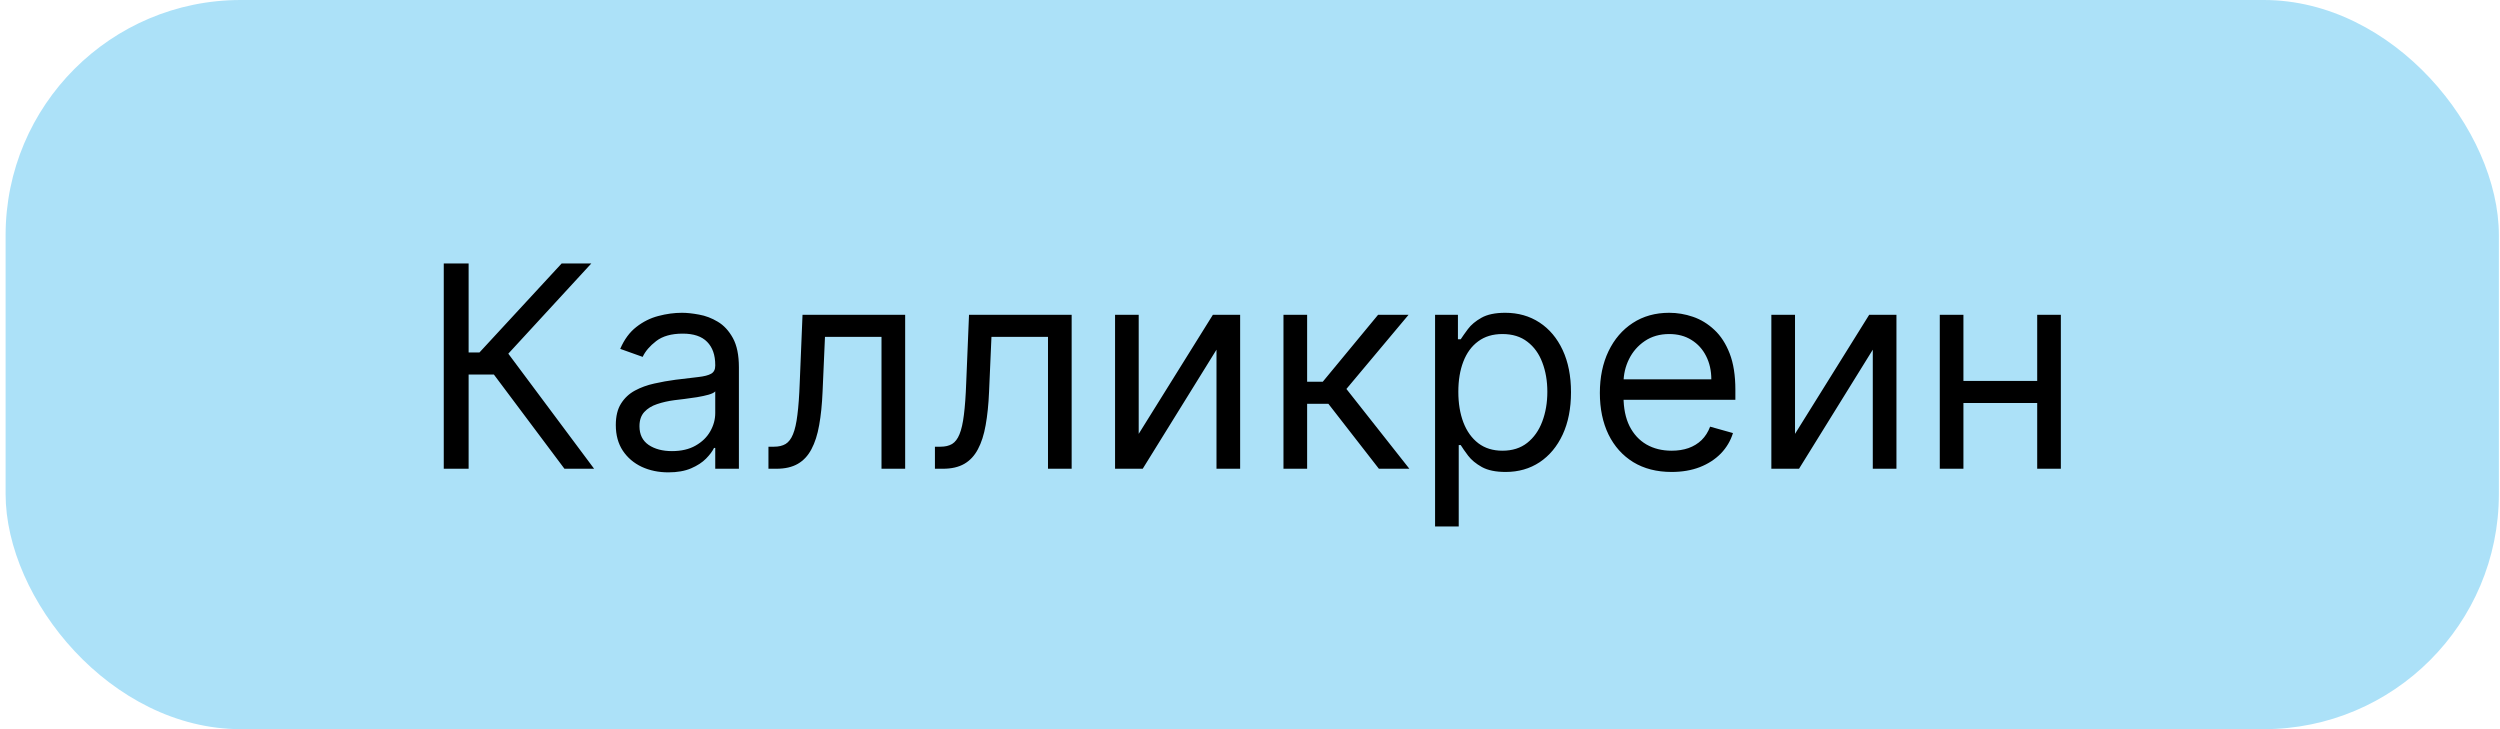 <svg width="216" height="63" viewBox="0 0 216 63" fill="none" xmlns="http://www.w3.org/2000/svg">
<rect x="0.484" width="215.419" height="63" rx="20.323" fill="#ACE1F8"/>
<path d="M48.768 40.5L42.671 32.359H40.489V40.5H38.341V22.764H40.489V30.454H41.424L48.526 22.764H51.089L43.918 30.558L51.331 40.5H48.768ZM57.744 40.812C56.901 40.812 56.136 40.653 55.449 40.336C54.762 40.012 54.217 39.547 53.812 38.941C53.408 38.329 53.206 37.59 53.206 36.724C53.206 35.962 53.356 35.344 53.657 34.871C53.957 34.392 54.358 34.016 54.86 33.745C55.363 33.474 55.917 33.272 56.523 33.139C57.135 33 57.75 32.891 58.368 32.81C59.176 32.706 59.831 32.628 60.334 32.576C60.842 32.518 61.211 32.423 61.442 32.29C61.679 32.157 61.797 31.926 61.797 31.597V31.528C61.797 30.674 61.563 30.01 61.096 29.536C60.634 29.063 59.932 28.826 58.991 28.826C58.016 28.826 57.251 29.04 56.696 29.467C56.142 29.894 55.752 30.35 55.527 30.835L53.587 30.142C53.934 29.334 54.396 28.705 54.973 28.255C55.556 27.798 56.191 27.481 56.878 27.302C57.571 27.117 58.252 27.025 58.922 27.025C59.349 27.025 59.84 27.077 60.394 27.181C60.954 27.279 61.494 27.484 62.014 27.796C62.539 28.107 62.975 28.578 63.321 29.207C63.668 29.836 63.841 30.679 63.841 31.736V40.5H61.797V38.699H61.693C61.555 38.987 61.324 39.296 61.001 39.625C60.677 39.954 60.247 40.234 59.71 40.465C59.173 40.696 58.518 40.812 57.744 40.812ZM58.056 38.976C58.864 38.976 59.546 38.817 60.1 38.499C60.66 38.182 61.081 37.772 61.364 37.27C61.653 36.767 61.797 36.239 61.797 35.685V33.814C61.711 33.918 61.52 34.014 61.226 34.1C60.937 34.181 60.602 34.253 60.221 34.317C59.846 34.374 59.479 34.426 59.121 34.472C58.769 34.513 58.483 34.548 58.264 34.576C57.733 34.646 57.236 34.758 56.774 34.914C56.318 35.064 55.949 35.292 55.666 35.598C55.389 35.899 55.25 36.309 55.25 36.828C55.25 37.538 55.513 38.075 56.038 38.439C56.569 38.797 57.242 38.976 58.056 38.976ZM66.394 40.5V38.595H66.879C67.277 38.595 67.609 38.517 67.874 38.361C68.14 38.199 68.354 37.919 68.515 37.521C68.683 37.117 68.81 36.557 68.896 35.841C68.989 35.119 69.055 34.201 69.096 33.087L69.338 27.198H78.206V40.5H76.162V29.103H71.278L71.07 33.849C71.024 34.94 70.926 35.901 70.776 36.733C70.631 37.558 70.409 38.251 70.109 38.811C69.814 39.371 69.422 39.793 68.931 40.076C68.44 40.359 67.825 40.5 67.086 40.5H66.394ZM80.778 40.5V38.595H81.263C81.662 38.595 81.993 38.517 82.259 38.361C82.525 38.199 82.738 37.919 82.9 37.521C83.067 37.117 83.194 36.557 83.281 35.841C83.373 35.119 83.44 34.201 83.48 33.087L83.723 27.198H92.591V40.5H90.547V29.103H85.662L85.455 33.849C85.409 34.94 85.31 35.901 85.16 36.733C85.016 37.558 84.794 38.251 84.493 38.811C84.199 39.371 83.806 39.793 83.316 40.076C82.825 40.359 82.21 40.5 81.471 40.5H80.778ZM98.384 37.486L104.793 27.198H107.148V40.5H105.105V30.212L98.731 40.5H96.341V27.198H98.384V37.486ZM110.892 40.5V27.198H112.936V32.983H114.287L119.067 27.198H121.7L116.33 33.606L121.769 40.5H119.136L114.772 34.888H112.936V40.5H110.892ZM123.99 45.488V27.198H125.965V29.311H126.207C126.357 29.08 126.565 28.786 126.831 28.428C127.102 28.064 127.489 27.741 127.991 27.458C128.499 27.169 129.186 27.025 130.053 27.025C131.173 27.025 132.16 27.305 133.014 27.865C133.869 28.425 134.536 29.219 135.015 30.246C135.494 31.274 135.734 32.486 135.734 33.884C135.734 35.292 135.494 36.513 135.015 37.547C134.536 38.575 133.872 39.371 133.023 39.937C132.174 40.497 131.196 40.777 130.087 40.777C129.233 40.777 128.549 40.636 128.035 40.353C127.521 40.064 127.125 39.738 126.848 39.374C126.571 39.005 126.357 38.699 126.207 38.456H126.034V45.488H123.99ZM126 33.849C126 34.854 126.147 35.74 126.441 36.508C126.736 37.27 127.166 37.867 127.732 38.3C128.297 38.727 128.99 38.941 129.81 38.941C130.664 38.941 131.378 38.716 131.949 38.266C132.526 37.81 132.959 37.198 133.248 36.43C133.543 35.656 133.69 34.796 133.69 33.849C133.69 32.914 133.545 32.071 133.257 31.32C132.974 30.564 132.544 29.966 131.966 29.527C131.395 29.083 130.676 28.861 129.81 28.861C128.979 28.861 128.28 29.071 127.714 29.493C127.148 29.909 126.721 30.492 126.433 31.242C126.144 31.987 126 32.856 126 33.849ZM144.428 40.777C143.147 40.777 142.041 40.494 141.112 39.928C140.188 39.357 139.475 38.56 138.973 37.538C138.476 36.511 138.228 35.315 138.228 33.953C138.228 32.59 138.476 31.39 138.973 30.35C139.475 29.305 140.173 28.491 141.068 27.908C141.969 27.319 143.02 27.025 144.221 27.025C144.913 27.025 145.598 27.14 146.273 27.371C146.949 27.602 147.563 27.977 148.118 28.497C148.672 29.011 149.114 29.692 149.443 30.541C149.772 31.39 149.936 32.434 149.936 33.676V34.542H139.683V32.775H147.858C147.858 32.025 147.708 31.355 147.408 30.766C147.113 30.177 146.692 29.712 146.143 29.372C145.6 29.031 144.96 28.861 144.221 28.861C143.407 28.861 142.702 29.063 142.107 29.467C141.519 29.865 141.065 30.385 140.748 31.026C140.43 31.667 140.272 32.354 140.272 33.087V34.265C140.272 35.269 140.445 36.121 140.791 36.819C141.143 37.512 141.631 38.041 142.255 38.404C142.878 38.762 143.603 38.941 144.428 38.941C144.965 38.941 145.45 38.866 145.883 38.716C146.322 38.56 146.7 38.329 147.018 38.023C147.335 37.711 147.581 37.325 147.754 36.863L149.728 37.417C149.521 38.087 149.171 38.676 148.681 39.184C148.19 39.686 147.584 40.078 146.862 40.361C146.14 40.639 145.329 40.777 144.428 40.777ZM155.089 37.486L161.498 27.198H163.853V40.5H161.809V30.212L155.436 40.5H153.045V27.198H155.089V37.486ZM176.499 32.914V34.819H169.155V32.914H176.499ZM169.64 27.198V40.5H167.597V27.198H169.64ZM178.058 27.198V40.5H176.014V27.198H178.058Z" fill="black"/>
</svg>
